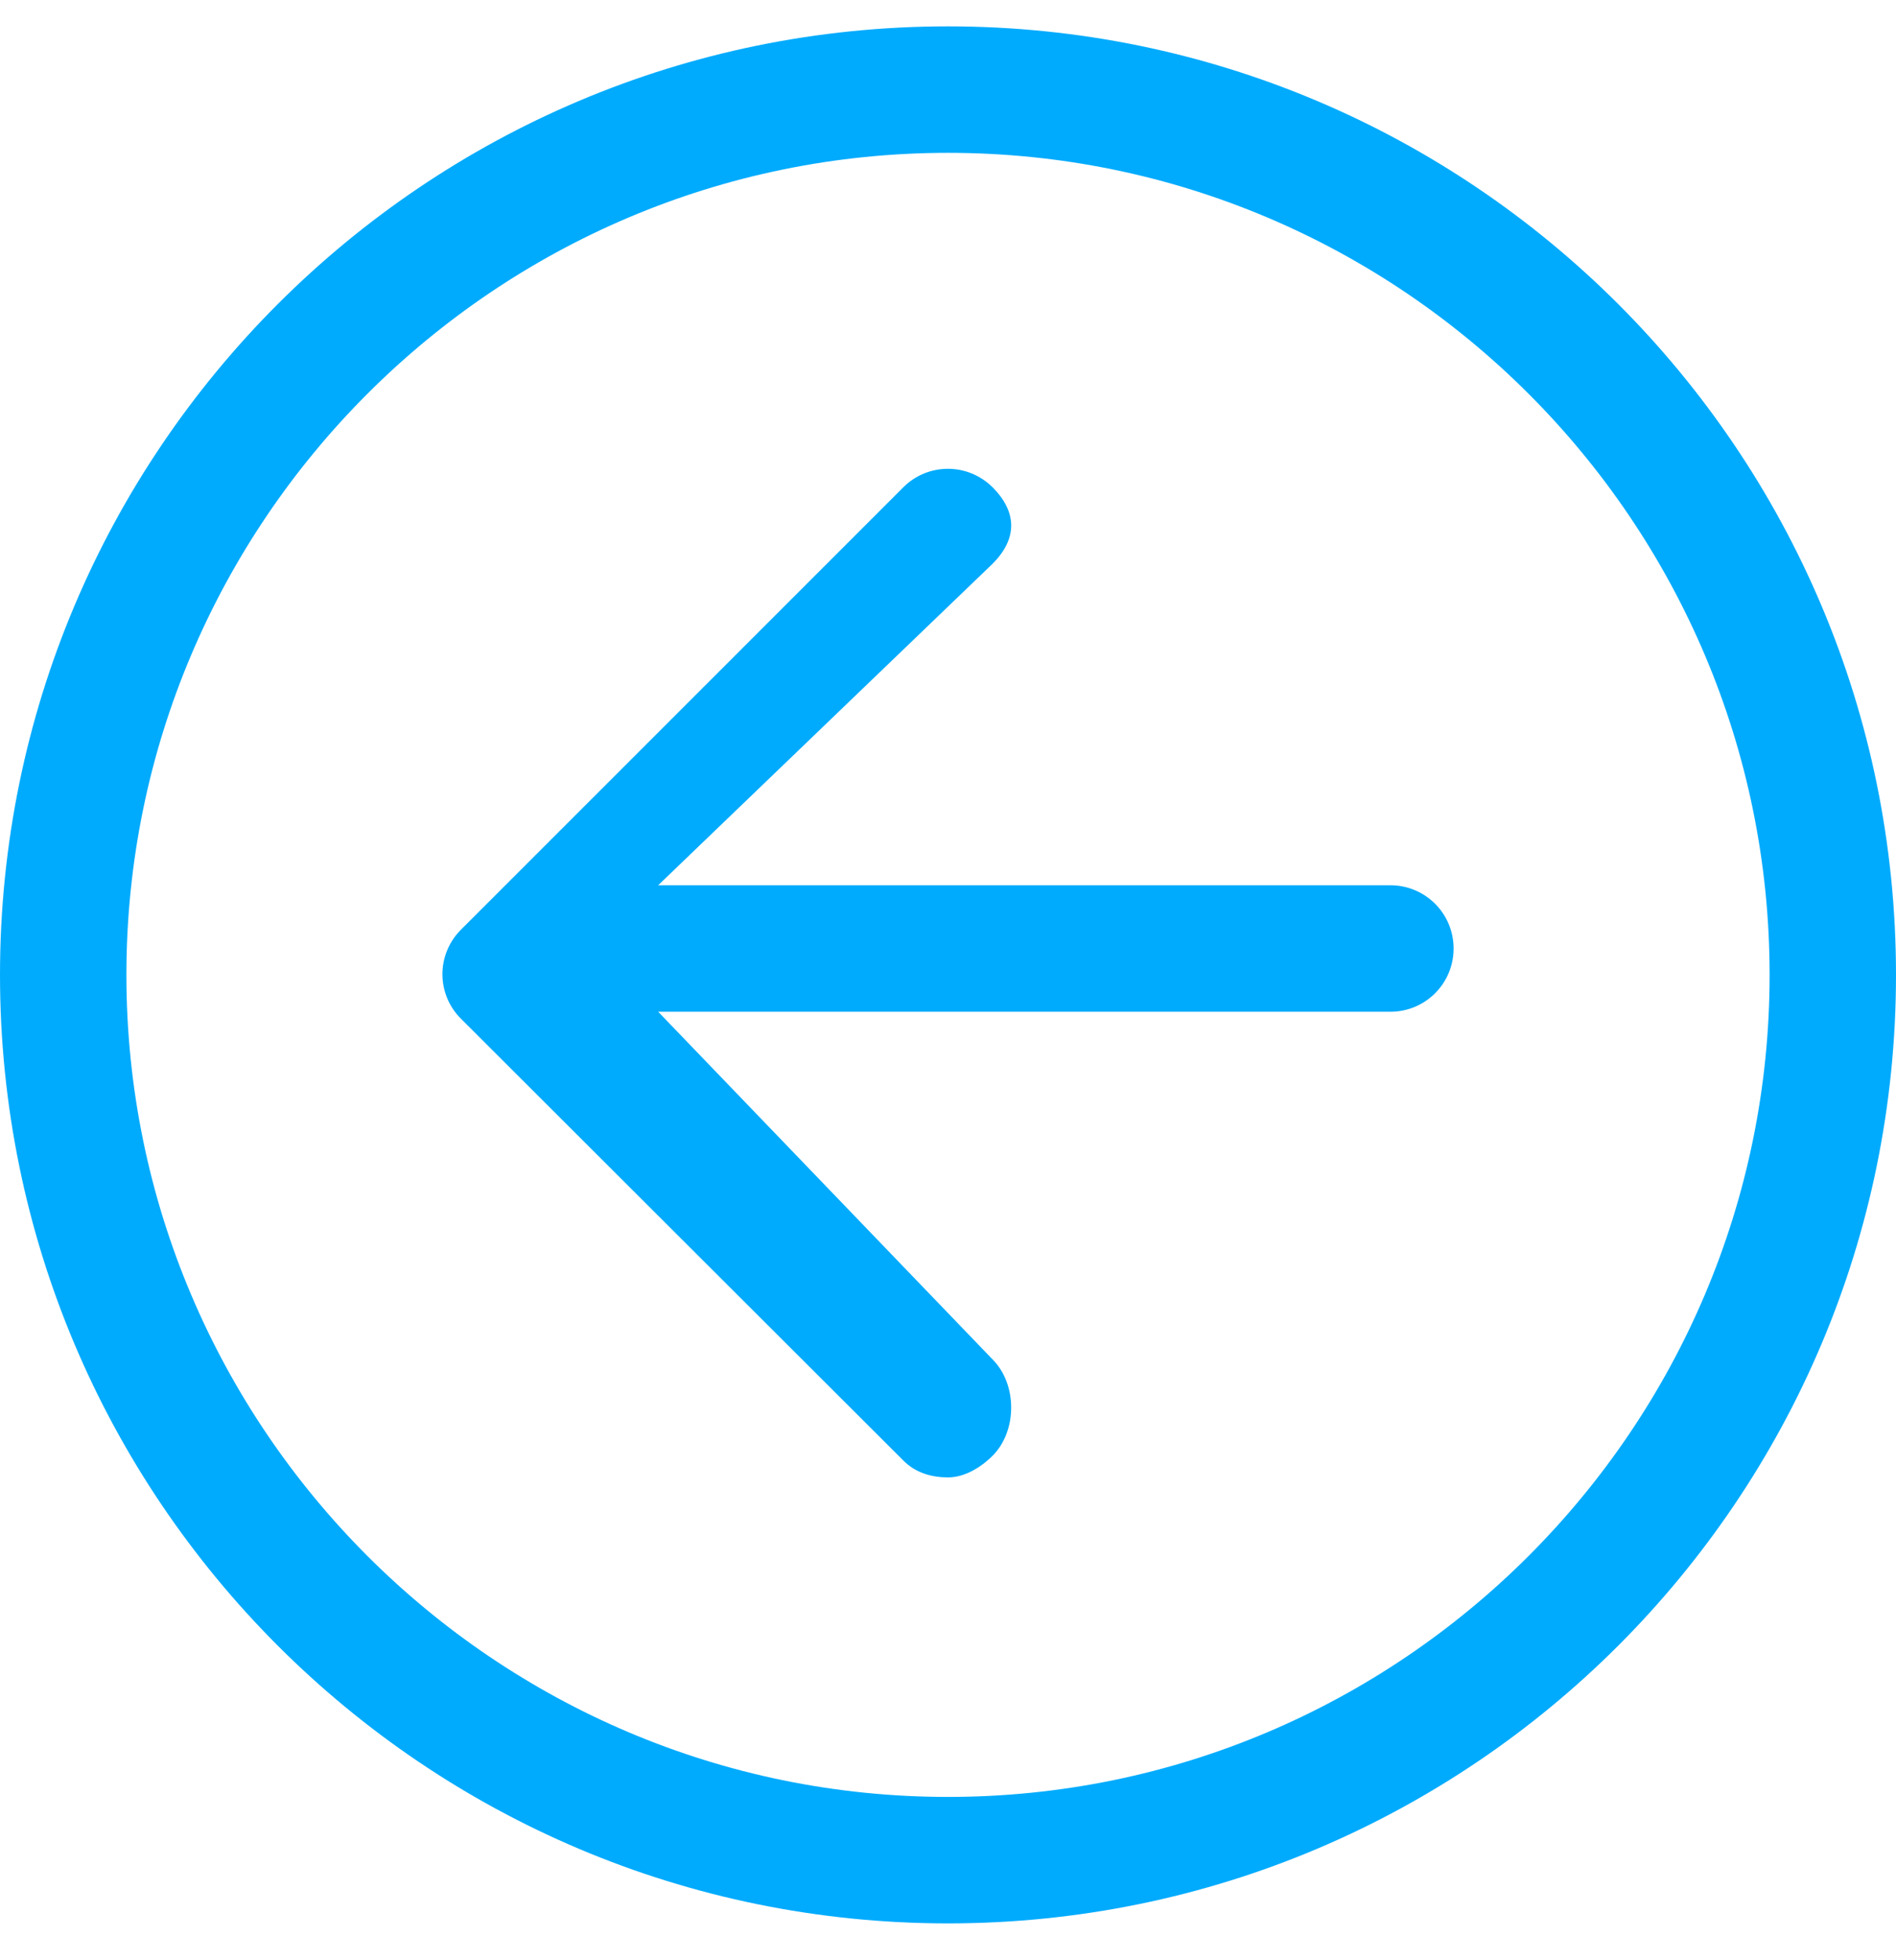 <svg fill="#00abfd" xmlns="http://www.w3.org/2000/svg" width="30" height="31" viewBox="0 0 30 31"><path d="M15 .417c-8.284 0-15 6.716-15 15s6.716 15 15 15 15-6.716 15-15-6.716-15-15-15zm0 28c-7.168 0-13-5.832-13-13s5.832-13 13-13 13 5.832 13 13-5.832 13-13 13zM23 15c0 .553-.447 1-1 1H10.414l5.293 5.5c.39.392.39 1.128 0 1.52-.195.194-.45.344-.707.344s-.512-.07-.707-.267l-7-6.987c-.39-.39-.39-1.017 0-1.407l7-6.997c.39-.39 1.023-.39 1.414.002s.39.815 0 1.206L10.414 14H22c.553 0 1 .447 1 1z"/></svg>